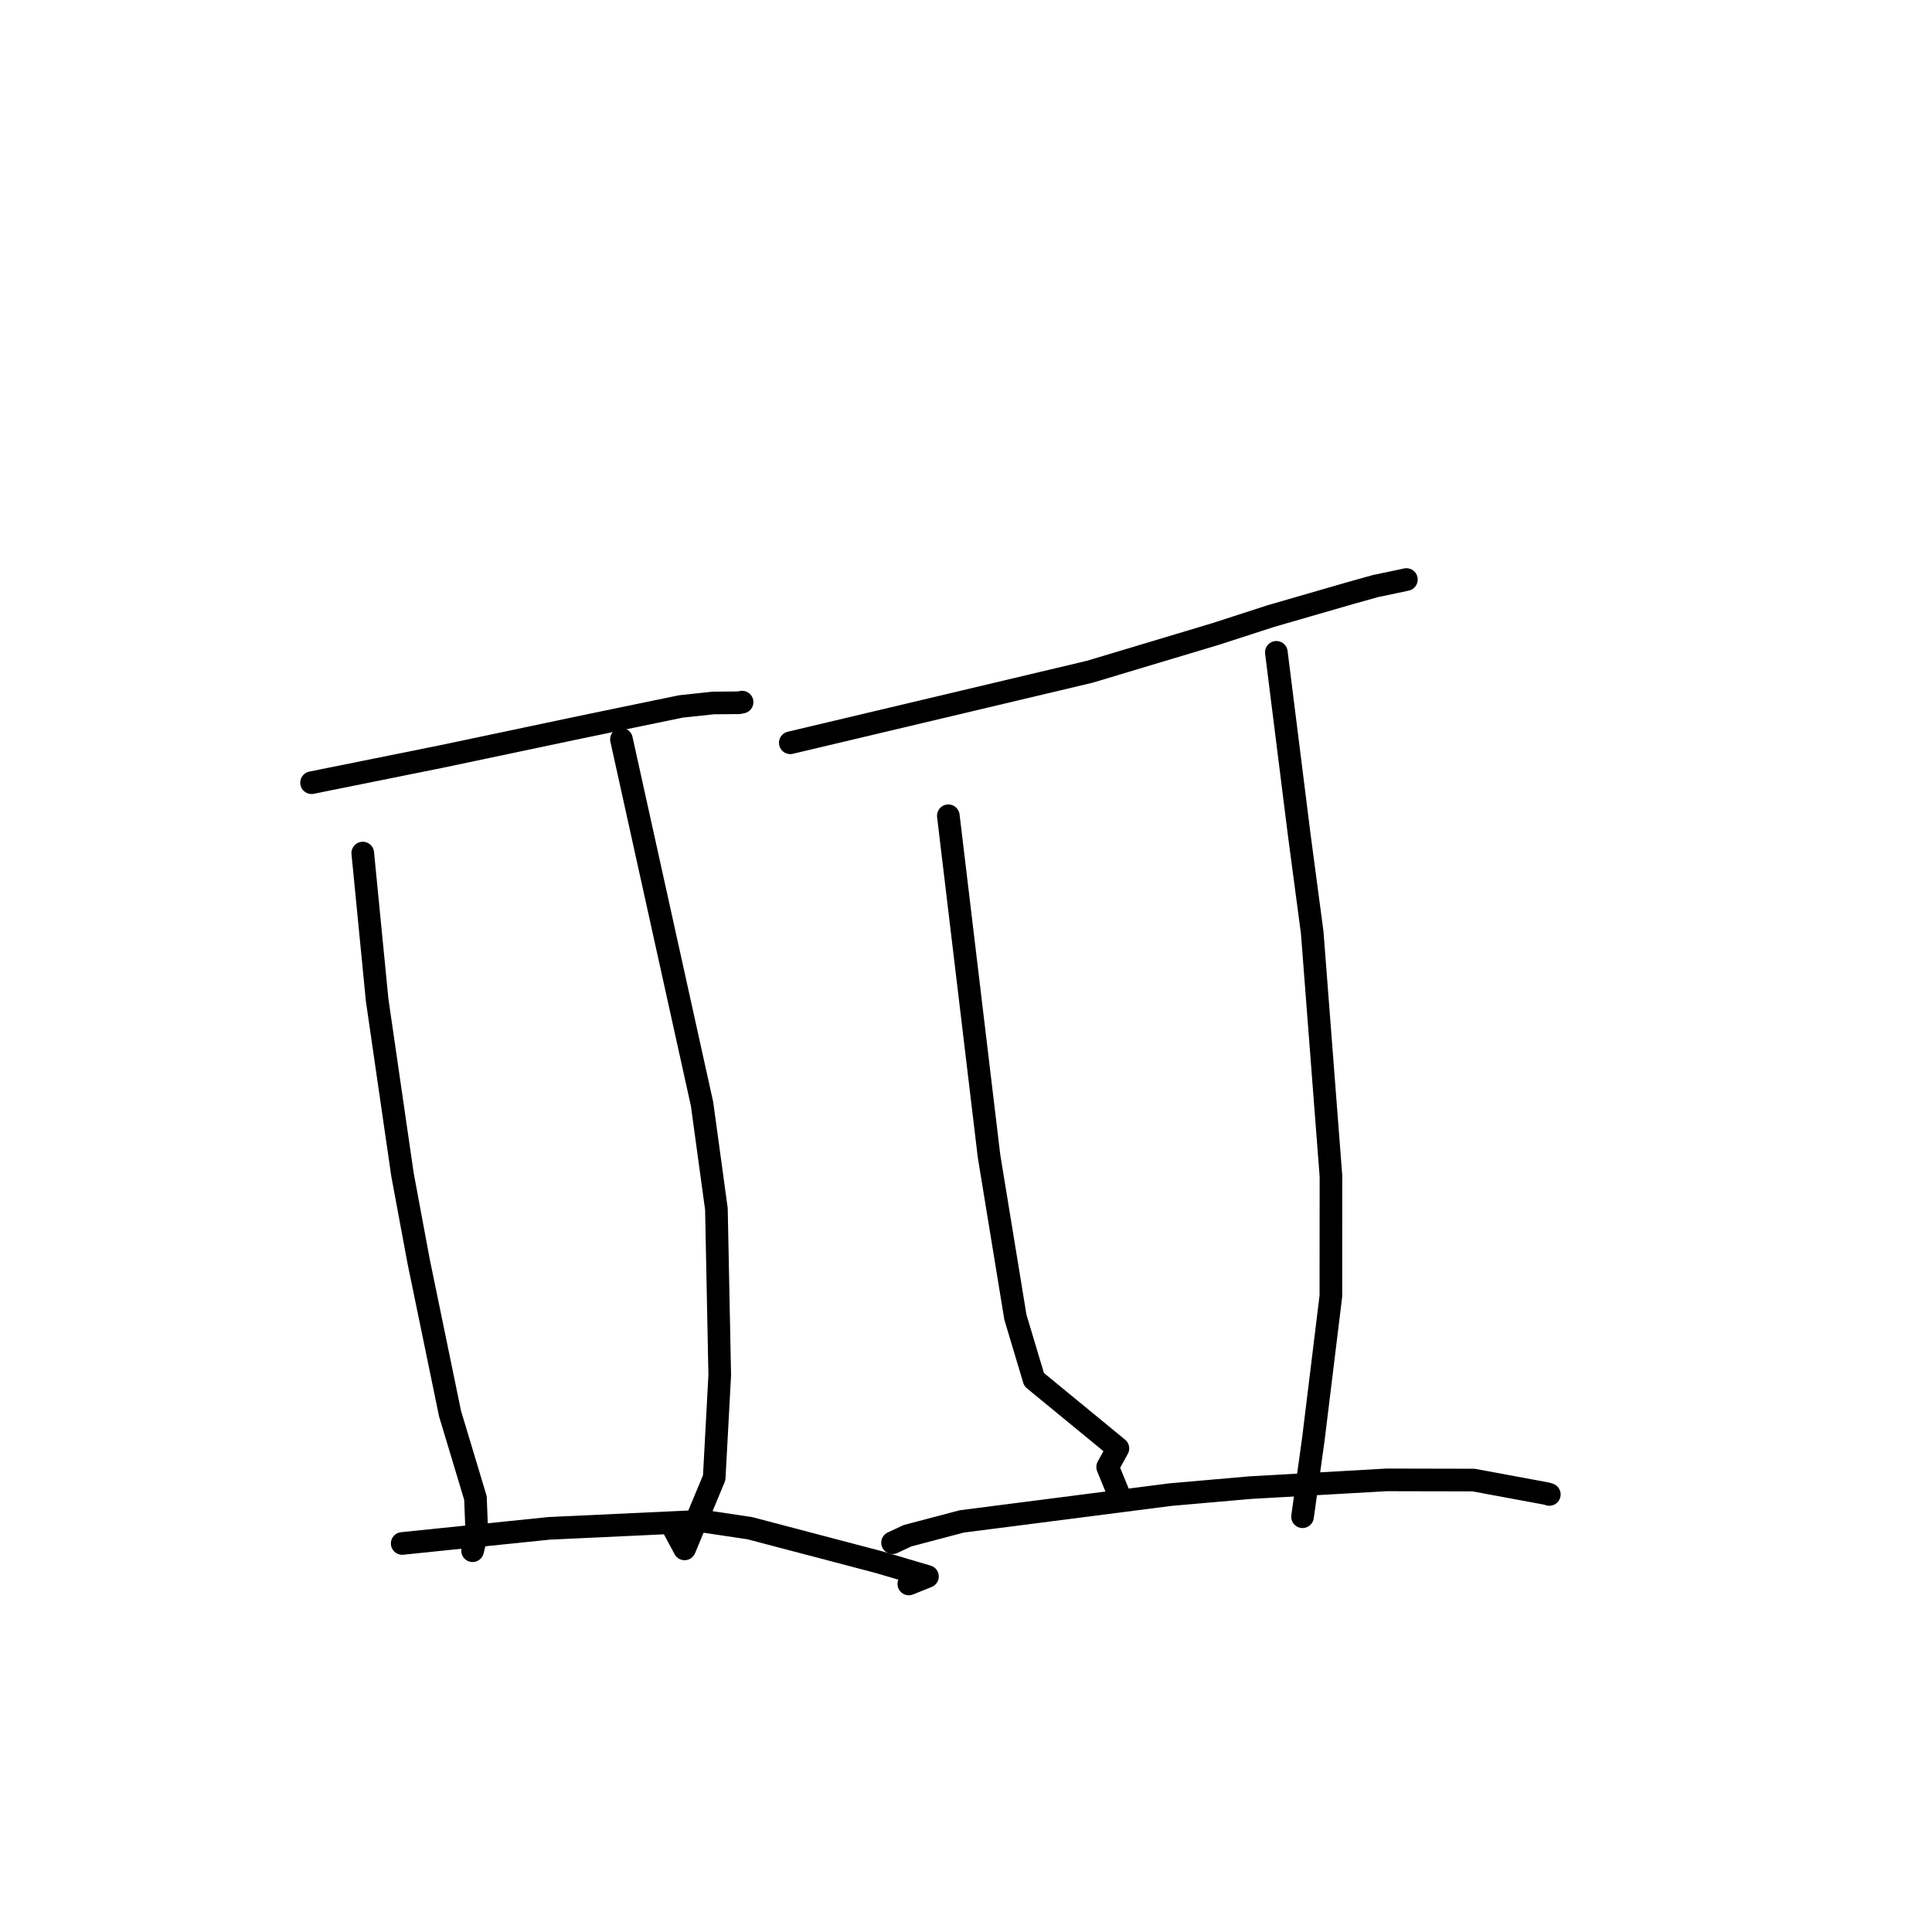 <?xml version="1.0" standalone="no"?>
    <svg width="256" height="256" xmlns="http://www.w3.org/2000/svg" version="1.1">
    <polyline stroke="black" stroke-width="3" stroke-linecap="round" fill="transparent" stroke-linejoin="round" points="41.285 103.71 49.86 101.982 58.436 100.253 76.716 96.4 90.204 93.61 94.51 93.149 97.924 93.12 98.294 93.041 98.33 93.034 " />
        <polyline stroke="black" stroke-width="3" stroke-linecap="round" fill="transparent" stroke-linejoin="round" points="48.067 113.036 49.021 122.772 49.974 132.508 53.333 155.652 55.471 167.138 59.633 187.312 63 198.495 63.186 203.251 62.67 205.277 62.619 205.476 " />
        <polyline stroke="black" stroke-width="3" stroke-linecap="round" fill="transparent" stroke-linejoin="round" points="82.346 97.966 87.686 122.13 93.027 146.294 94.928 160.194 95.369 182.194 94.636 195.814 90.711 205.237 89.353 202.71 " />
        <polyline stroke="black" stroke-width="3" stroke-linecap="round" fill="transparent" stroke-linejoin="round" points="53.293 204.516 63.016 203.516 72.739 202.516 93.123 201.562 99.342 202.49 116.483 206.997 122.893 208.89 120.602 209.81 120.423 209.882 " />
        <polyline stroke="black" stroke-width="3" stroke-linecap="round" fill="transparent" stroke-linejoin="round" points="104.719 98.421 124.545 93.72 144.37 89.018 161.085 84.002 168.422 81.626 178.832 78.615 182.223 77.666 186.194 76.83 186.345 76.792 186.354 76.79 " />
        <polyline stroke="black" stroke-width="3" stroke-linecap="round" fill="transparent" stroke-linejoin="round" points="125.659 108.094 128.354 130.63 131.049 153.167 134.546 174.534 137.019 182.796 148.128 191.921 146.768 194.387 148.294 198.119 148.447 198.492 " />
        <polyline stroke="black" stroke-width="3" stroke-linecap="round" fill="transparent" stroke-linejoin="round" points="169.123 86.438 170.635 98.497 172.147 110.556 173.875 123.571 176.36 155.859 176.348 171.729 174.026 190.709 172.723 200.041 172.593 200.974 " />
        <polyline stroke="black" stroke-width="3" stroke-linecap="round" fill="transparent" stroke-linejoin="round" points="118.268 204.418 119.258 203.956 120.247 203.493 127.432 201.597 155.084 198.045 165.652 197.12 183.736 196.091 195.256 196.116 204.913 197.906 205.263 198.012 205.294 198.022 " />
        </svg>